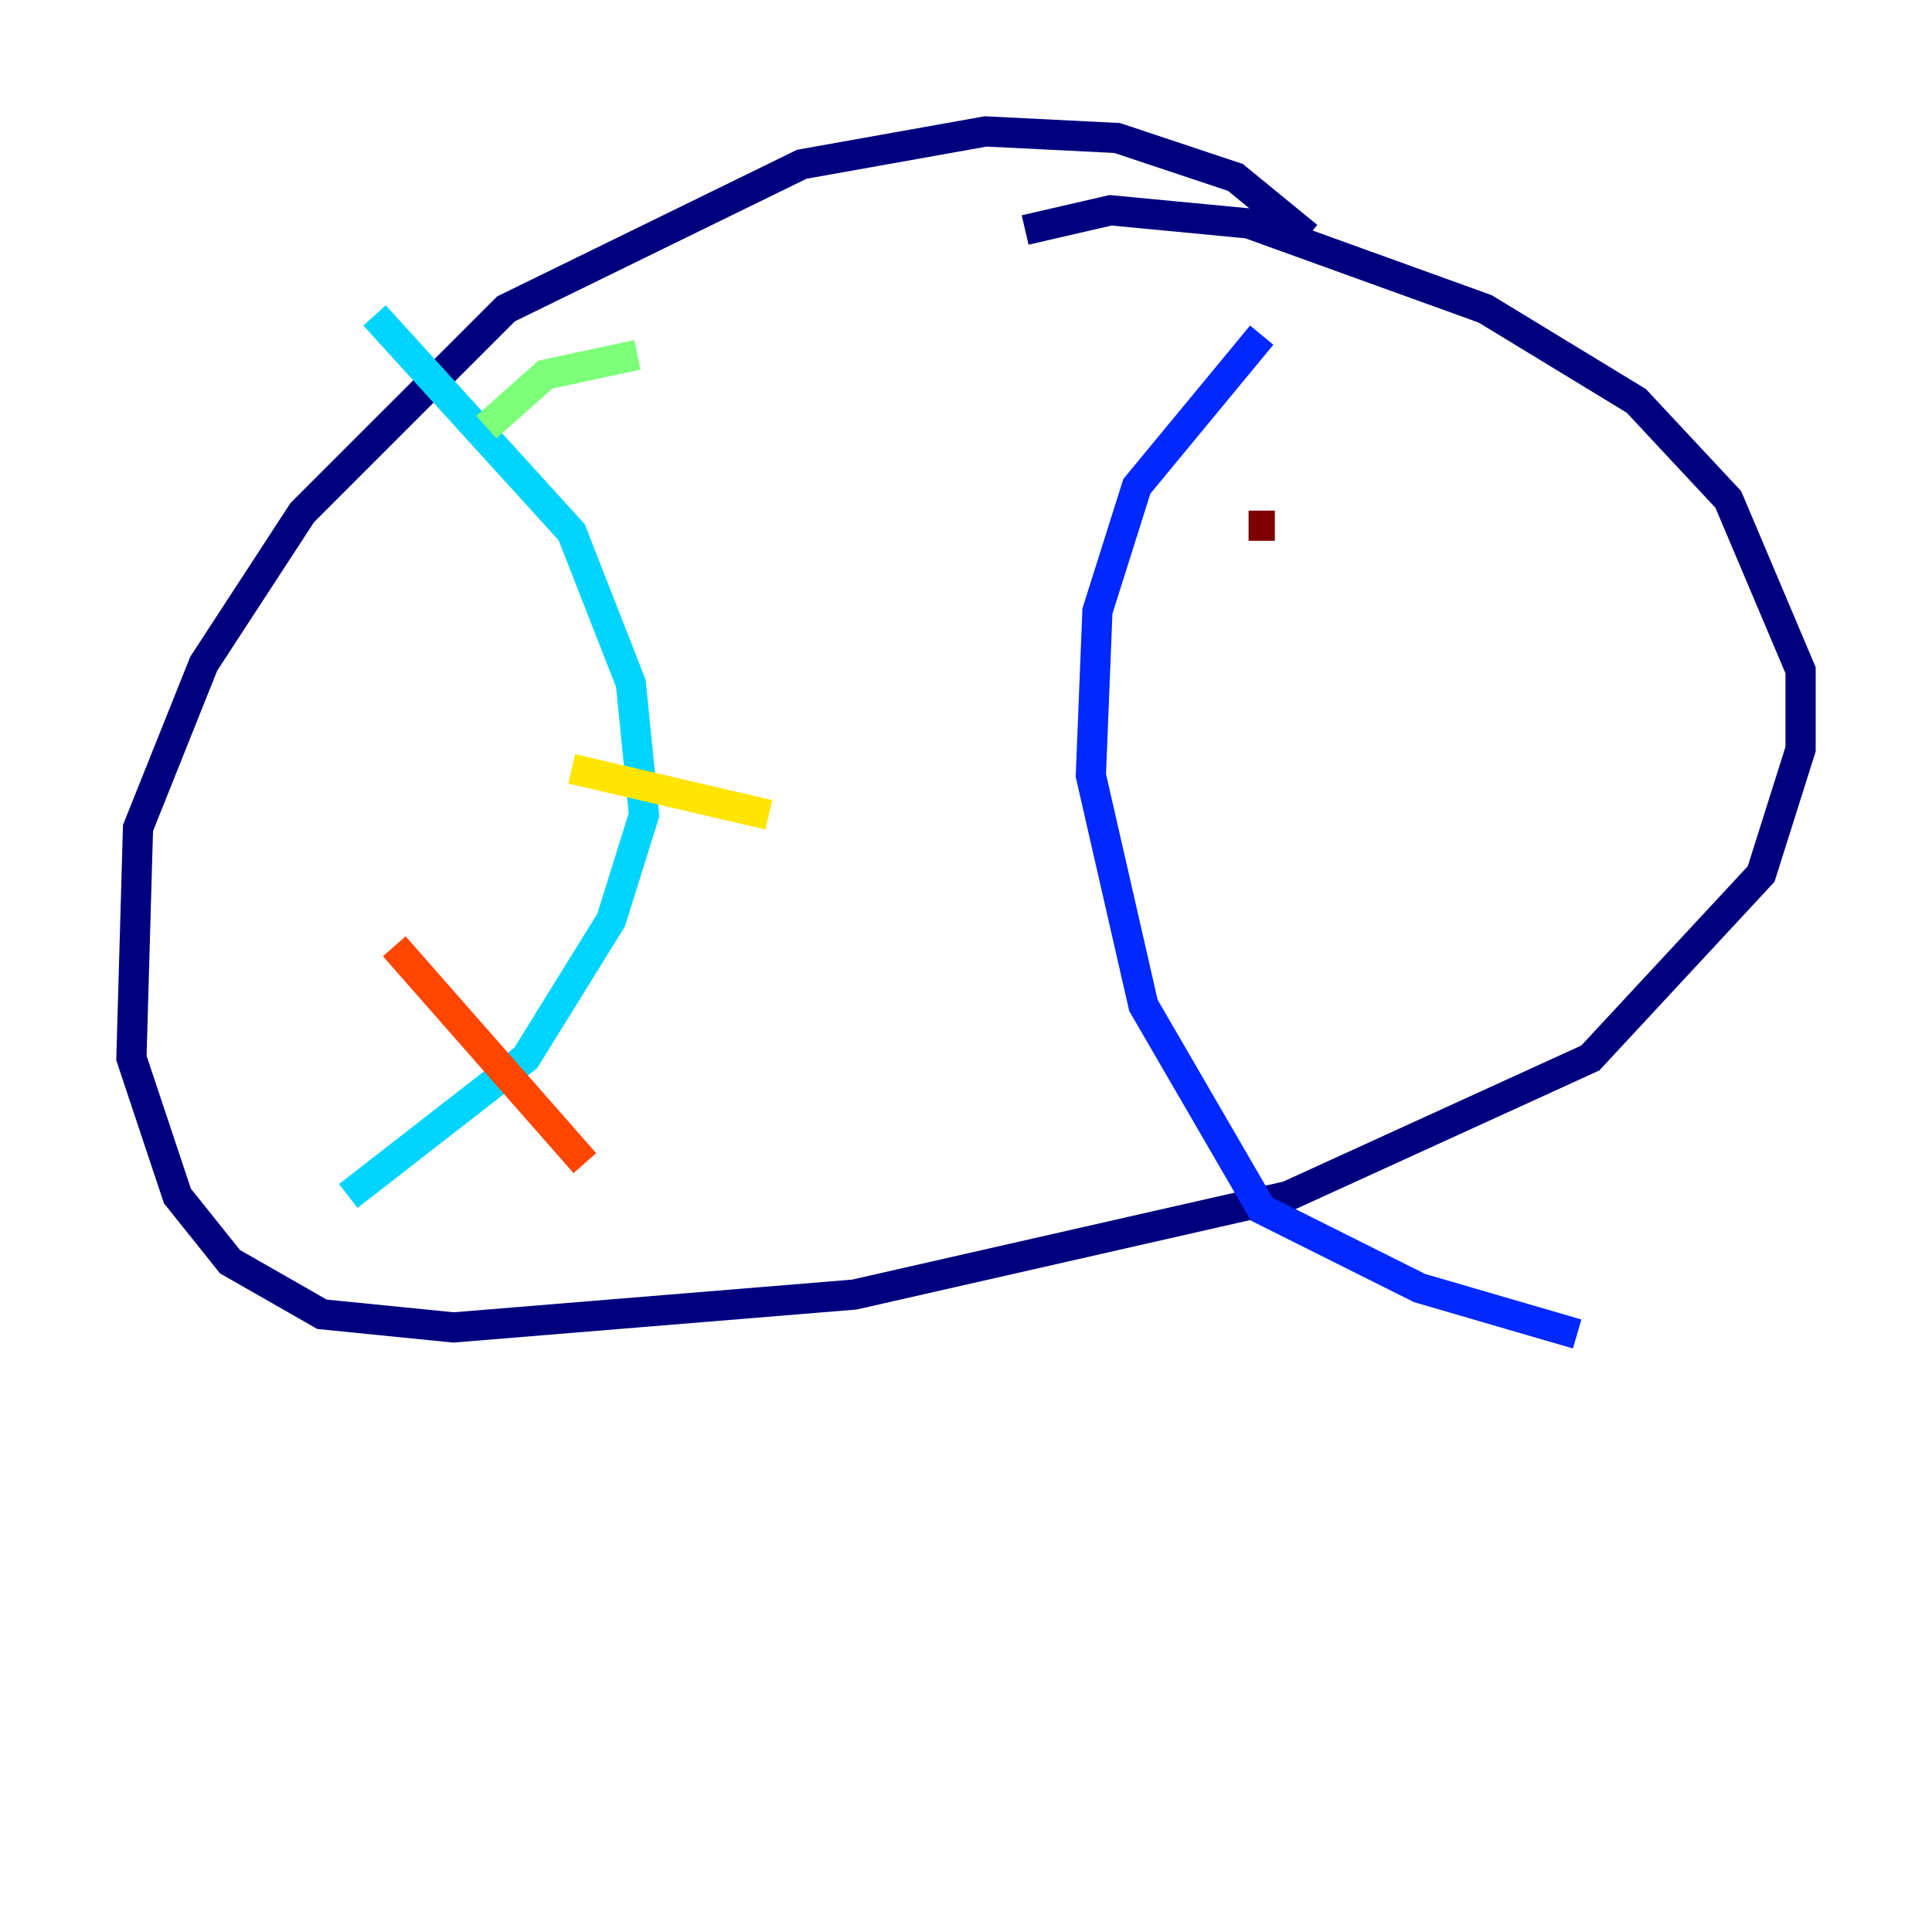 <?xml version="1.0" encoding="utf-8" ?>
<svg baseProfile="tiny" height="128" version="1.2" viewBox="0,0,128,128" width="128" xmlns="http://www.w3.org/2000/svg" xmlns:ev="http://www.w3.org/2001/xml-events" xmlns:xlink="http://www.w3.org/1999/xlink"><defs /><polyline fill="none" points="86.639,15.674 81.85,11.755 74.014,9.143 65.306,8.707 53.116,10.884 33.524,20.463 20.027,33.959 13.497,43.973 9.143,54.857 8.707,70.095 11.755,79.238 15.238,83.592 21.333,87.075 30.041,87.946 56.599,85.769 85.333,79.238 105.361,70.095 116.68,57.905 119.293,49.633 119.293,44.408 114.503,33.088 108.408,26.558 98.395,20.463 82.721,14.803 73.578,13.932 67.918,15.238" stroke="#00007f" stroke-width="2" /><polyline fill="none" points="83.592,22.204 75.32,32.218 72.707,40.49 72.272,51.374 75.755,66.612 83.592,80.109 94.041,85.333 104.49,88.381" stroke="#0028ff" stroke-width="2" /><polyline fill="none" points="24.816,20.898 37.878,35.265 41.796,45.279 42.667,53.986 40.49,60.952 34.83,70.095 23.075,79.238" stroke="#00d4ff" stroke-width="2" /><polyline fill="none" points="32.218,28.299 36.136,24.816 42.231,23.51" stroke="#7cff79" stroke-width="2" /><polyline fill="none" points="37.878,50.939 50.939,53.986" stroke="#ffe500" stroke-width="2" /><polyline fill="none" points="26.122,62.694 38.748,77.061" stroke="#ff4600" stroke-width="2" /><polyline fill="none" points="84.463,34.83 82.721,34.83" stroke="#7f0000" stroke-width="2" /></svg>